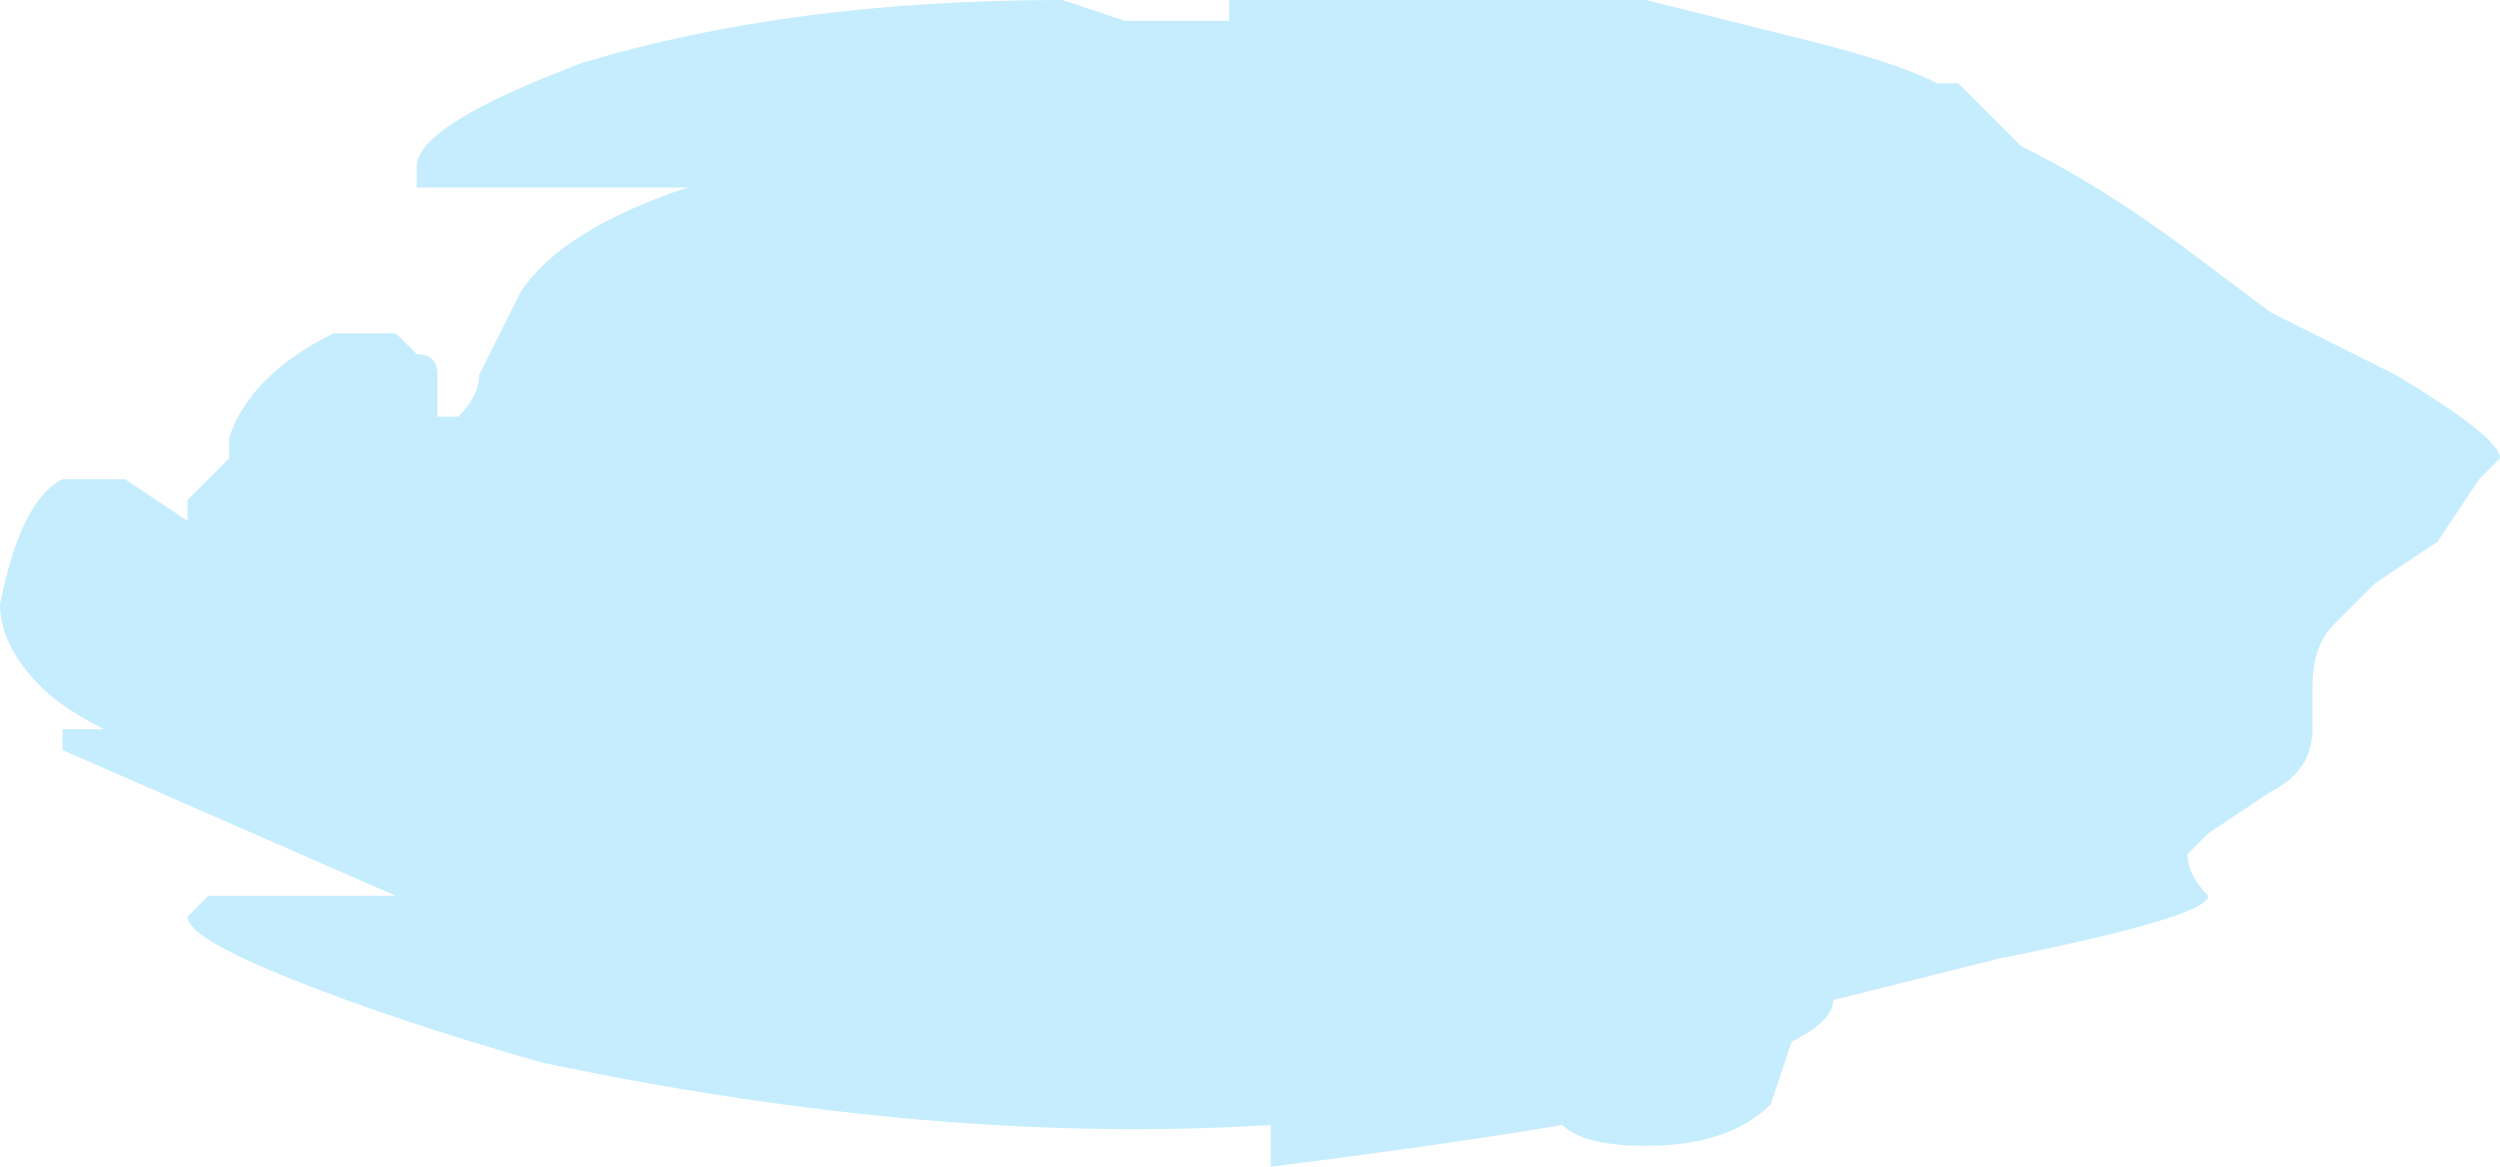 <?xml version="1.0" encoding="UTF-8" standalone="no"?>
<svg xmlns:ffdec="https://www.free-decompiler.com/flash" xmlns:xlink="http://www.w3.org/1999/xlink" ffdec:objectType="shape" height="2.8px" width="6.0px" xmlns="http://www.w3.org/2000/svg">
  <g transform="matrix(1.0, 0.0, 0.0, 1.0, 5.05, 5.65)">
    <path d="M-0.65 -5.45 L-0.65 -5.45 M0.8 -4.35 L0.65 -4.25 0.55 -4.15 Q0.5 -4.1 0.5 -4.0 L0.5 -3.9 Q0.5 -3.8 0.4 -3.75 L0.25 -3.65 0.2 -3.6 Q0.2 -3.55 0.25 -3.5 0.25 -3.45 -0.25 -3.35 L-0.65 -3.25 Q-0.65 -3.2 -0.75 -3.15 L-0.8 -3.0 Q-0.9 -2.9 -1.1 -2.9 -1.25 -2.9 -1.3 -2.95 -1.6 -2.9 -2.0 -2.85 L-2.0 -2.95 Q-2.8 -2.9 -3.75 -3.1 -4.1 -3.2 -4.35 -3.3 -4.6 -3.4 -4.6 -3.45 L-4.55 -3.5 -4.1 -3.5 -4.9 -3.85 -4.9 -3.9 -4.8 -3.9 Q-4.9 -3.95 -4.95 -4.0 -5.05 -4.1 -5.05 -4.2 -5.0 -4.45 -4.9 -4.5 L-4.75 -4.5 -4.6 -4.4 -4.6 -4.45 -4.5 -4.55 -4.5 -4.6 Q-4.45 -4.75 -4.25 -4.85 L-4.1 -4.85 -4.05 -4.8 Q-4.0 -4.8 -4.0 -4.75 L-4.0 -4.65 -3.95 -4.65 Q-3.9 -4.7 -3.9 -4.75 L-3.8 -4.95 Q-3.7 -5.1 -3.4 -5.2 L-4.05 -5.2 -4.05 -5.25 Q-4.05 -5.35 -3.65 -5.5 -3.15 -5.65 -2.5 -5.65 L-2.35 -5.6 -2.1 -5.6 -2.1 -5.65 -1.1 -5.65 -0.7 -5.55 Q-0.5 -5.5 -0.4 -5.45 L-0.35 -5.45 -0.2 -5.3 Q0.0 -5.2 0.2 -5.05 L0.4 -4.9 0.7 -4.75 Q0.95 -4.6 0.95 -4.55 L0.9 -4.5 0.8 -4.35" fill="#c5edfe" fill-rule="evenodd" stroke="none"/>
  </g>
</svg>
